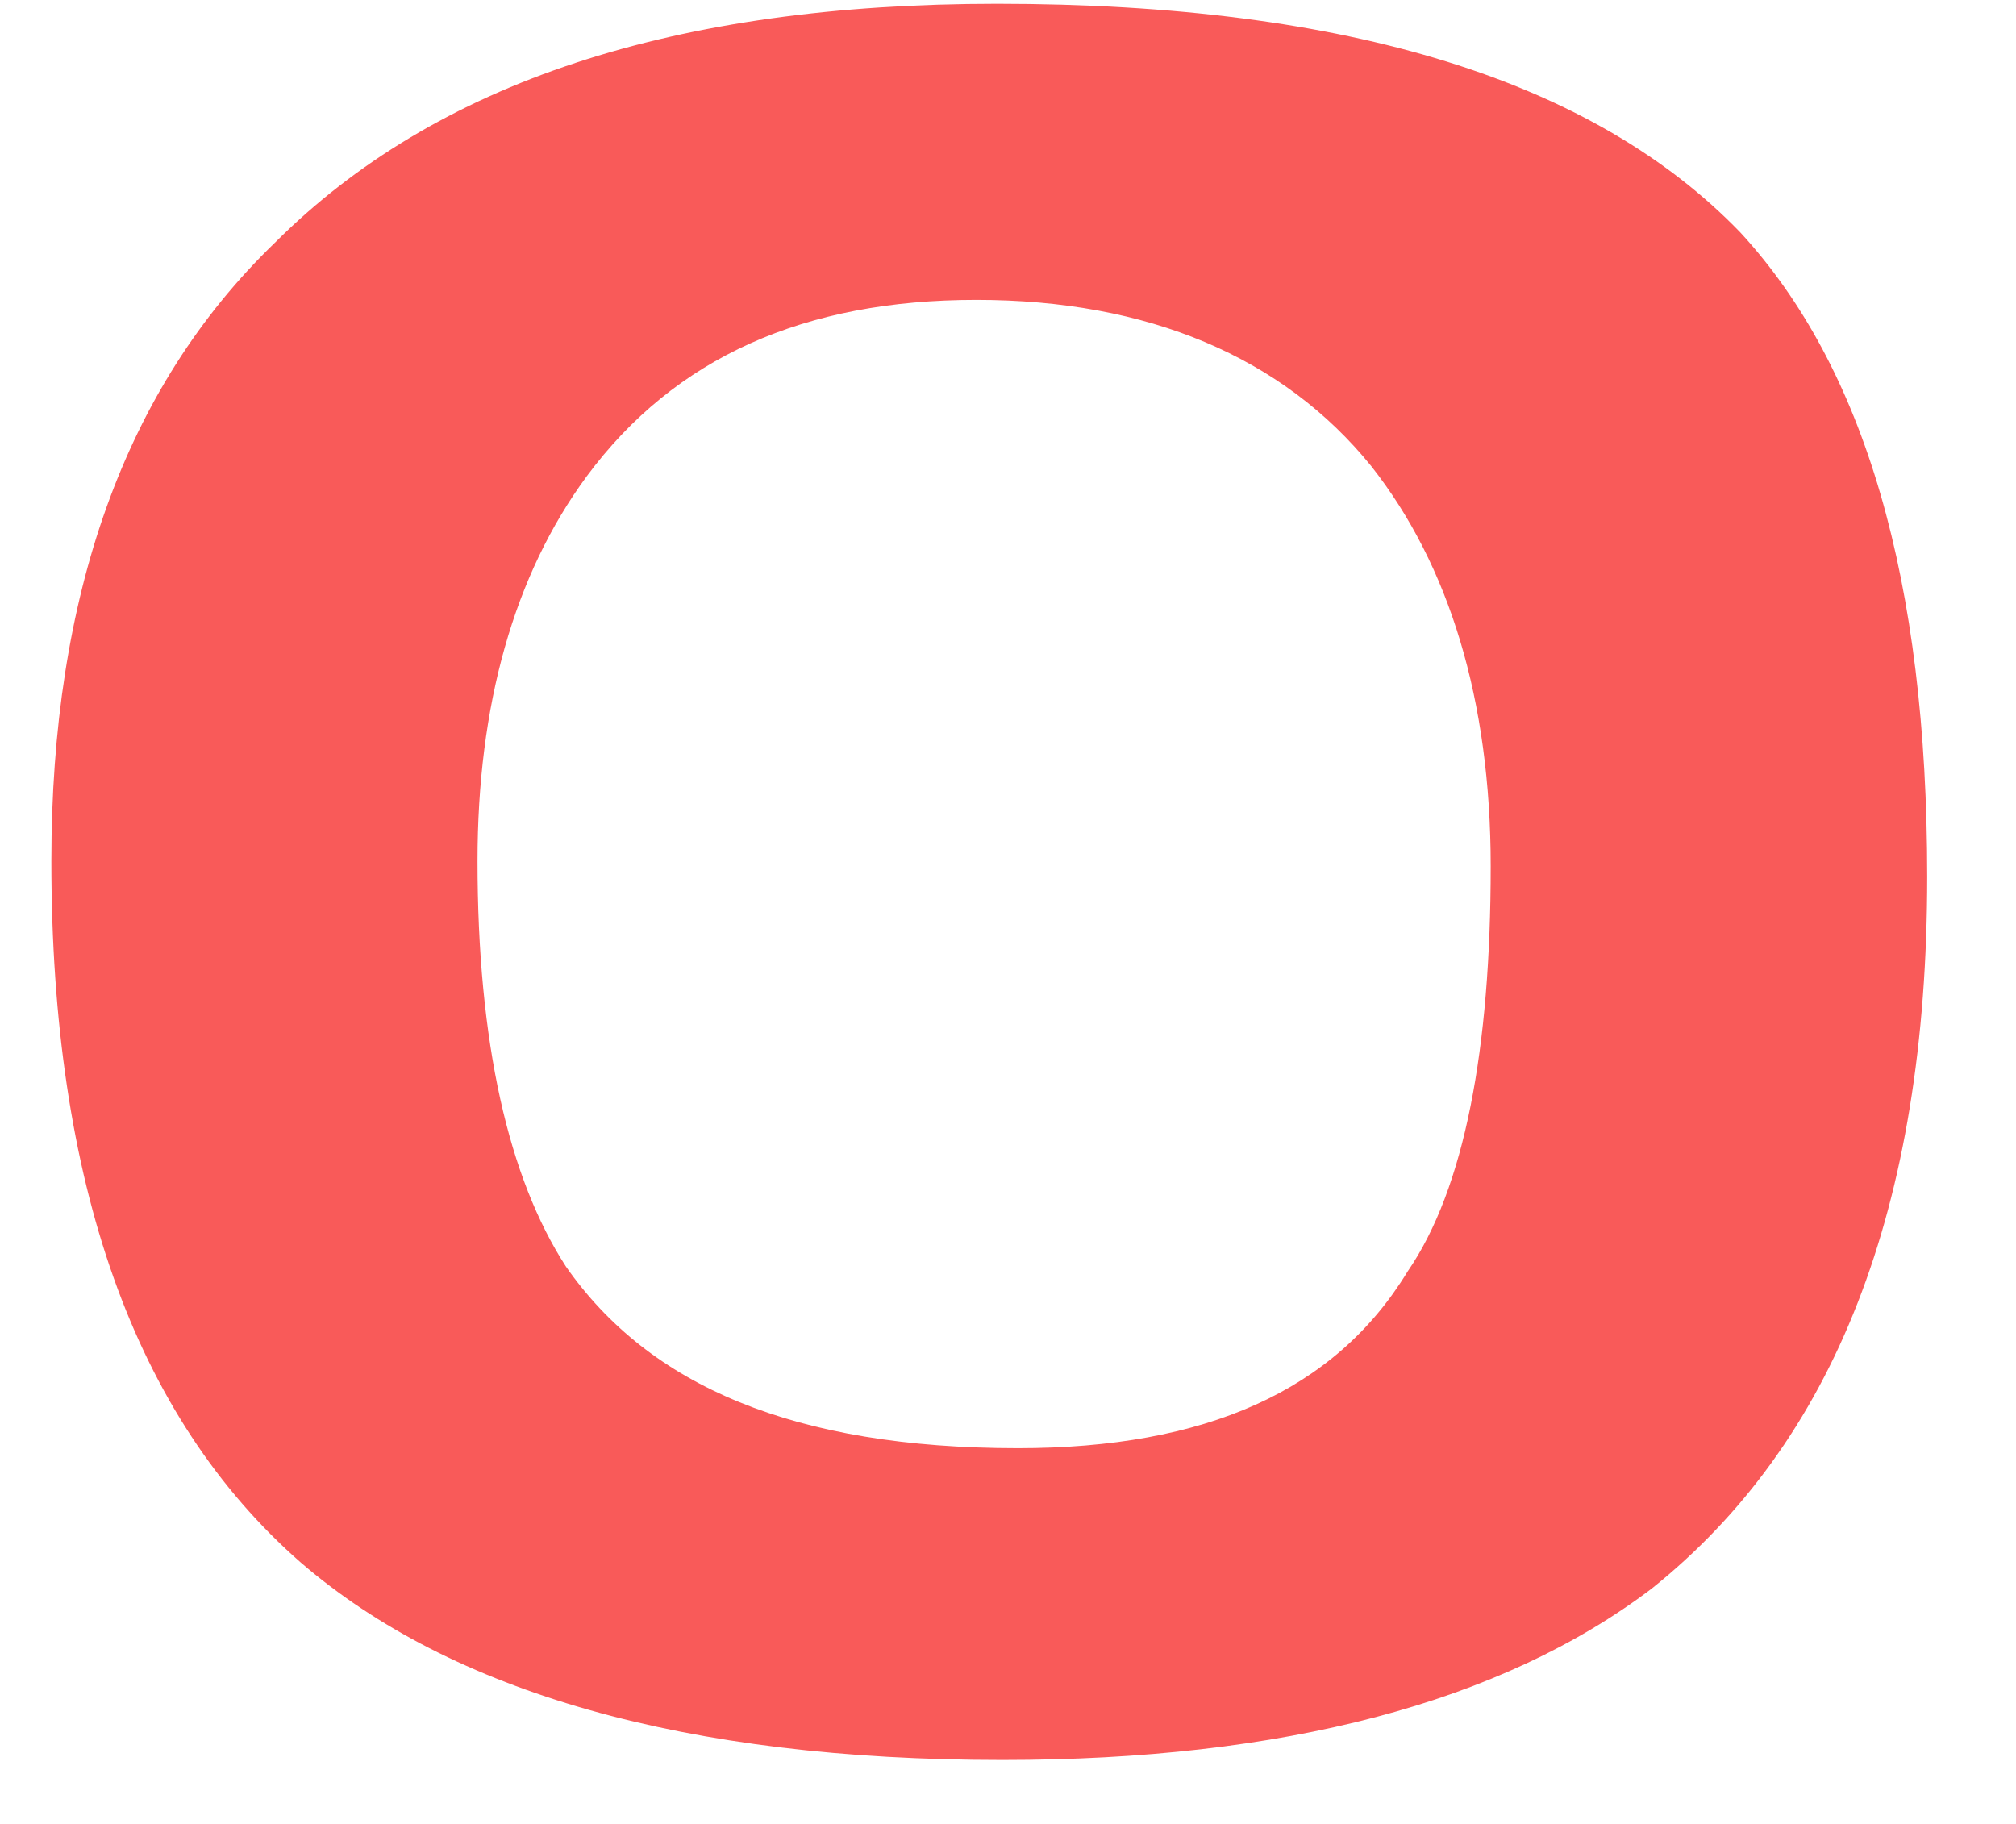 <svg width="21" height="19" viewBox="0 0 21 19" fill="none" xmlns="http://www.w3.org/2000/svg">
<path fill-rule="evenodd" clip-rule="evenodd" d="M20.075 9.132C20.075 12.596 19.101 15.032 17.206 16.548C15.637 17.738 13.364 18.334 10.441 18.334C7.139 18.334 4.703 17.63 3.133 16.277C1.401 14.761 0.535 12.326 0.535 8.97C0.535 6.209 1.293 4.044 2.863 2.529C4.541 0.851 7.031 0.039 10.386 0.039C14.067 0.039 16.611 0.851 18.127 2.42C19.426 3.828 20.075 6.047 20.075 9.132ZM15.528 9.024C15.528 7.292 15.095 5.885 14.284 4.856C13.364 3.719 11.956 3.124 10.17 3.124C8.384 3.124 7.031 3.719 6.11 4.964C5.353 5.993 4.974 7.346 4.974 8.97C4.974 10.864 5.298 12.271 5.894 13.192C6.76 14.437 8.275 15.086 10.603 15.086C12.552 15.086 13.905 14.491 14.662 13.246C15.258 12.38 15.528 10.918 15.528 9.024Z" fill="#F95A59"/>
</svg>
